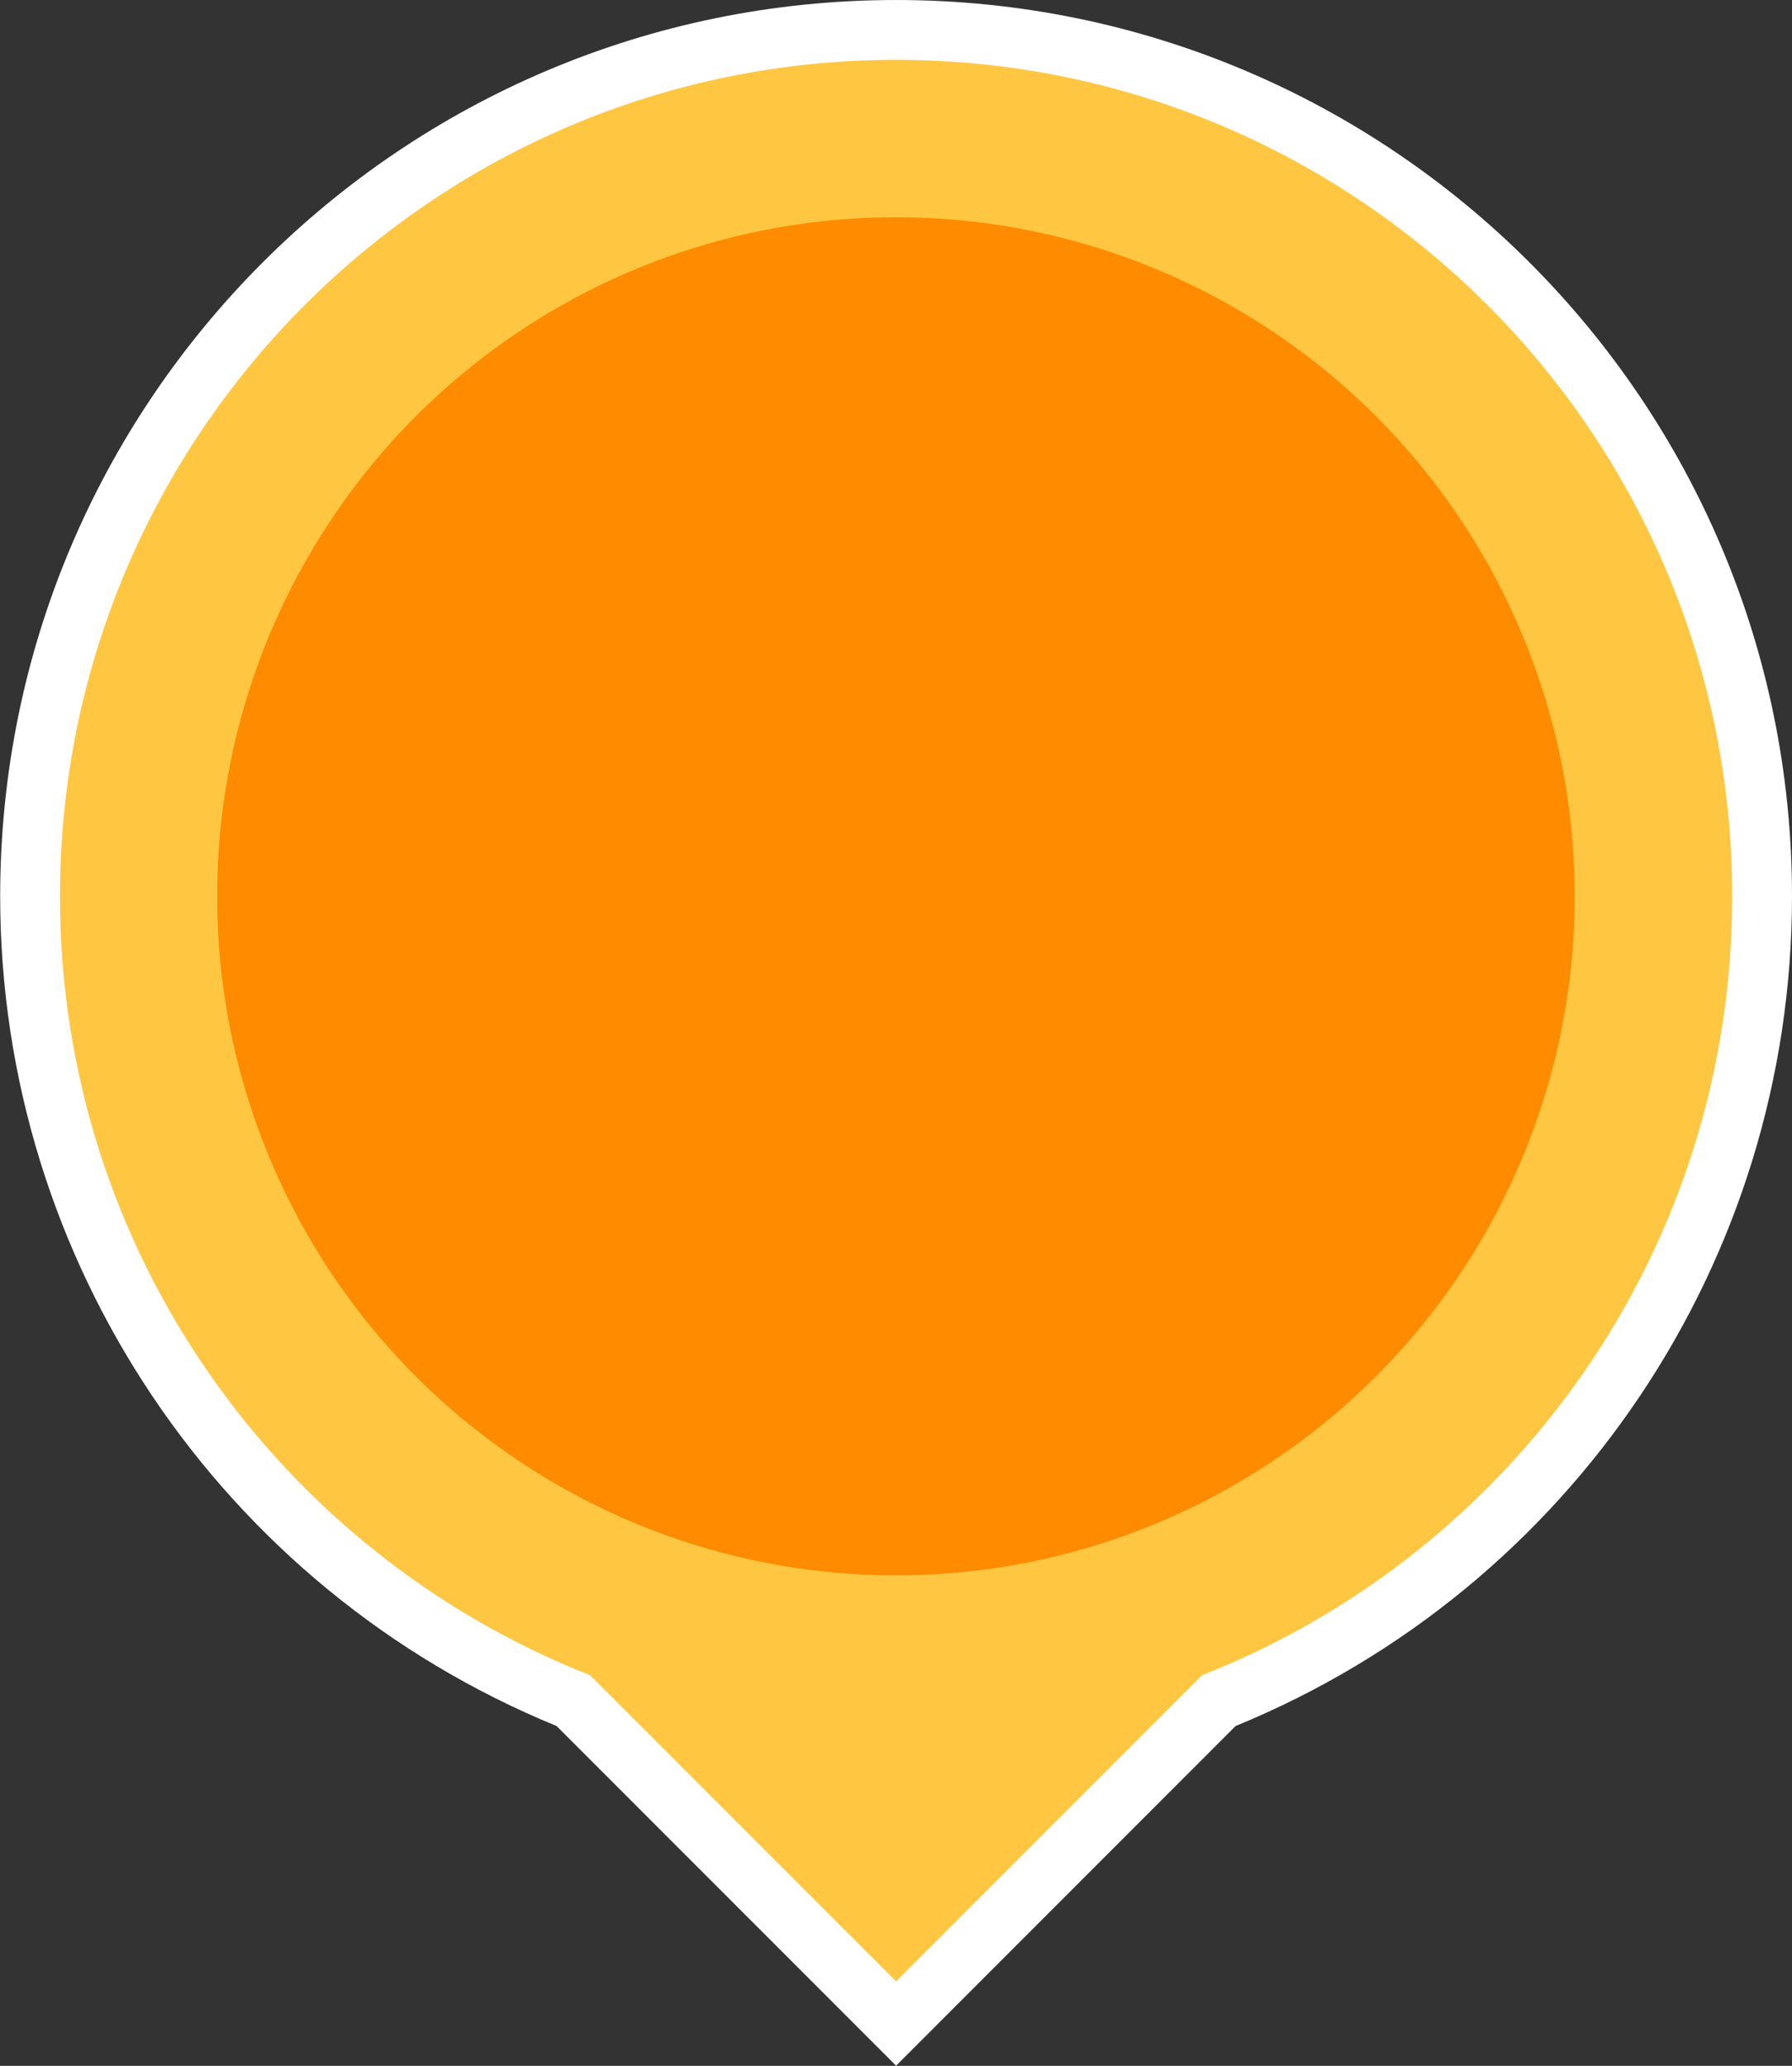 <?xml version="1.0" encoding="UTF-8"?>
<!DOCTYPE svg PUBLIC "-//W3C//DTD SVG 1.1//EN" "http://www.w3.org/Graphics/SVG/1.1/DTD/svg11.dtd">
<!-- Creator: CorelDRAW X6 -->
<svg xmlns="http://www.w3.org/2000/svg" xml:space="preserve" width="150mm" height="172.85mm" version="1.1" style="shape-rendering:geometricPrecision; text-rendering:geometricPrecision; image-rendering:optimizeQuality; fill-rule:evenodd; clip-rule:evenodd"
viewBox="0 0 10307 11877"
 xmlns:xlink="http://www.w3.org/1999/xlink">
 <rect x="0" y="0" width="10307" height="11877" fill="#333333" stroke="none"/>
 <defs>
  <style type="text/css">
   <![CDATA[
    .fil2 {fill:#FE8B00}
    .fil1 {fill:#FFC641}
    .fil0 {fill:white}
   ]]>
  </style>
 </defs>
 <g id="Layer_x0020_1">
  <g id="_553809312">
   <g id="_380035216">
    <path class="fil0" d="M7107 9923l-1953 1953 -1953 -1953c-1931,-791 -3200,-2674 -3200,-4770 0,-2846 2307,-5153 5153,-5153 2846,0 5153,2307 5153,5153 0,2097 -1269,3979 -3200,4770z"/>
   </g>
   <path class="fil1" d="M5153 344c2656,0 4810,2153 4810,4810 0,2035 -1264,3775 -3049,4477l-1760 1760 -1760 -1760c-1786,-702 -3049,-2443 -3049,-4477 0,-2656 2153,-4810 4810,-4810z"/>
   <circle class="fil2" cx="5153" cy="5153" r="3904"/>
  </g>
 </g>
</svg>

